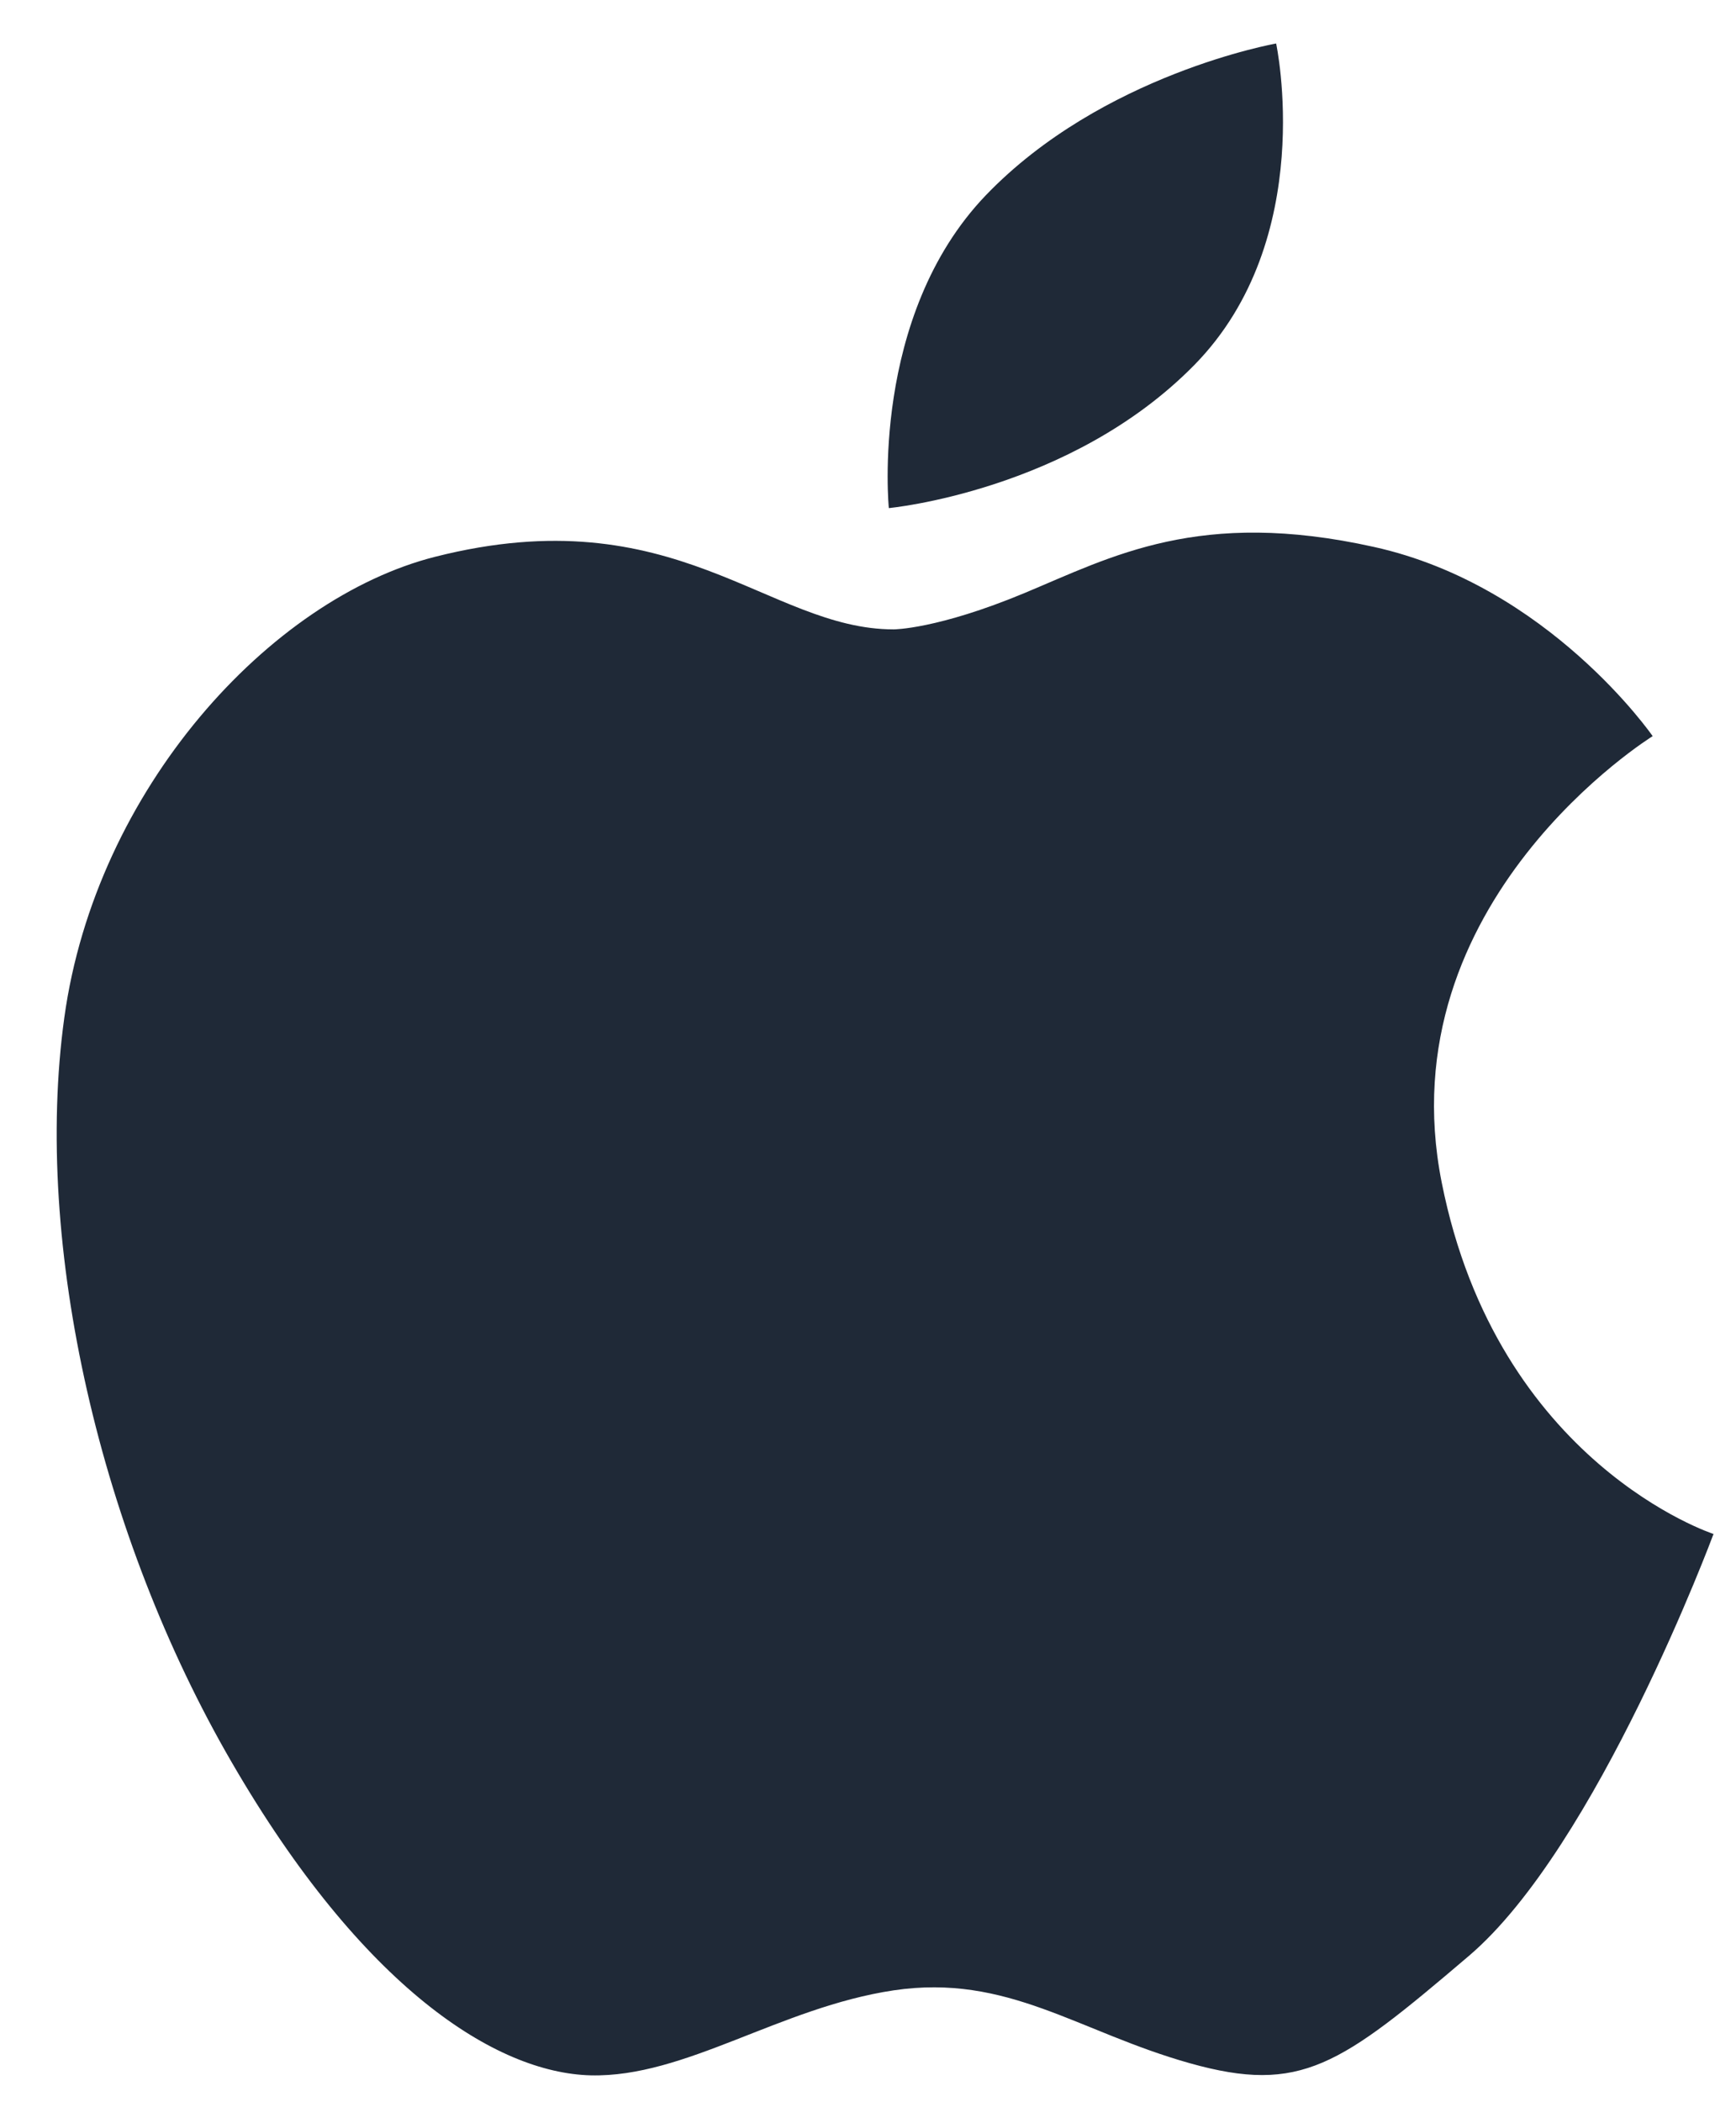 <svg width="19" height="23" viewBox="0 0 19 23" fill="none" xmlns="http://www.w3.org/2000/svg">
<path d="M15.779 12.937C15.167 9.859 18.088 8.054 18.088 8.054C18.088 8.054 16.95 6.407 15.038 5.984C13.126 5.559 12.169 6.09 11.214 6.488C10.258 6.886 9.781 6.886 9.781 6.886C8.402 6.886 7.393 5.426 4.765 6.091C2.954 6.548 1.048 8.638 0.704 11.133C0.359 13.628 1.103 16.813 2.536 19.281C3.968 21.751 5.428 22.679 6.464 22.706C7.5 22.731 8.534 21.963 9.781 21.776C11.029 21.591 11.797 22.229 13.021 22.573C14.24 22.916 14.668 22.598 16.072 21.403C17.48 20.209 18.754 16.783 18.754 16.783C18.754 16.783 16.39 16.016 15.779 12.937Z" fill="#1F2937"/>
<path d="M13.072 3.993C14.426 2.613 13.967 0.476 13.967 0.476C13.967 0.476 12.065 0.81 10.79 2.136C9.517 3.463 9.728 5.559 9.728 5.559C9.728 5.559 11.717 5.373 13.072 3.993Z" fill="#1F2937"/>
</svg>
